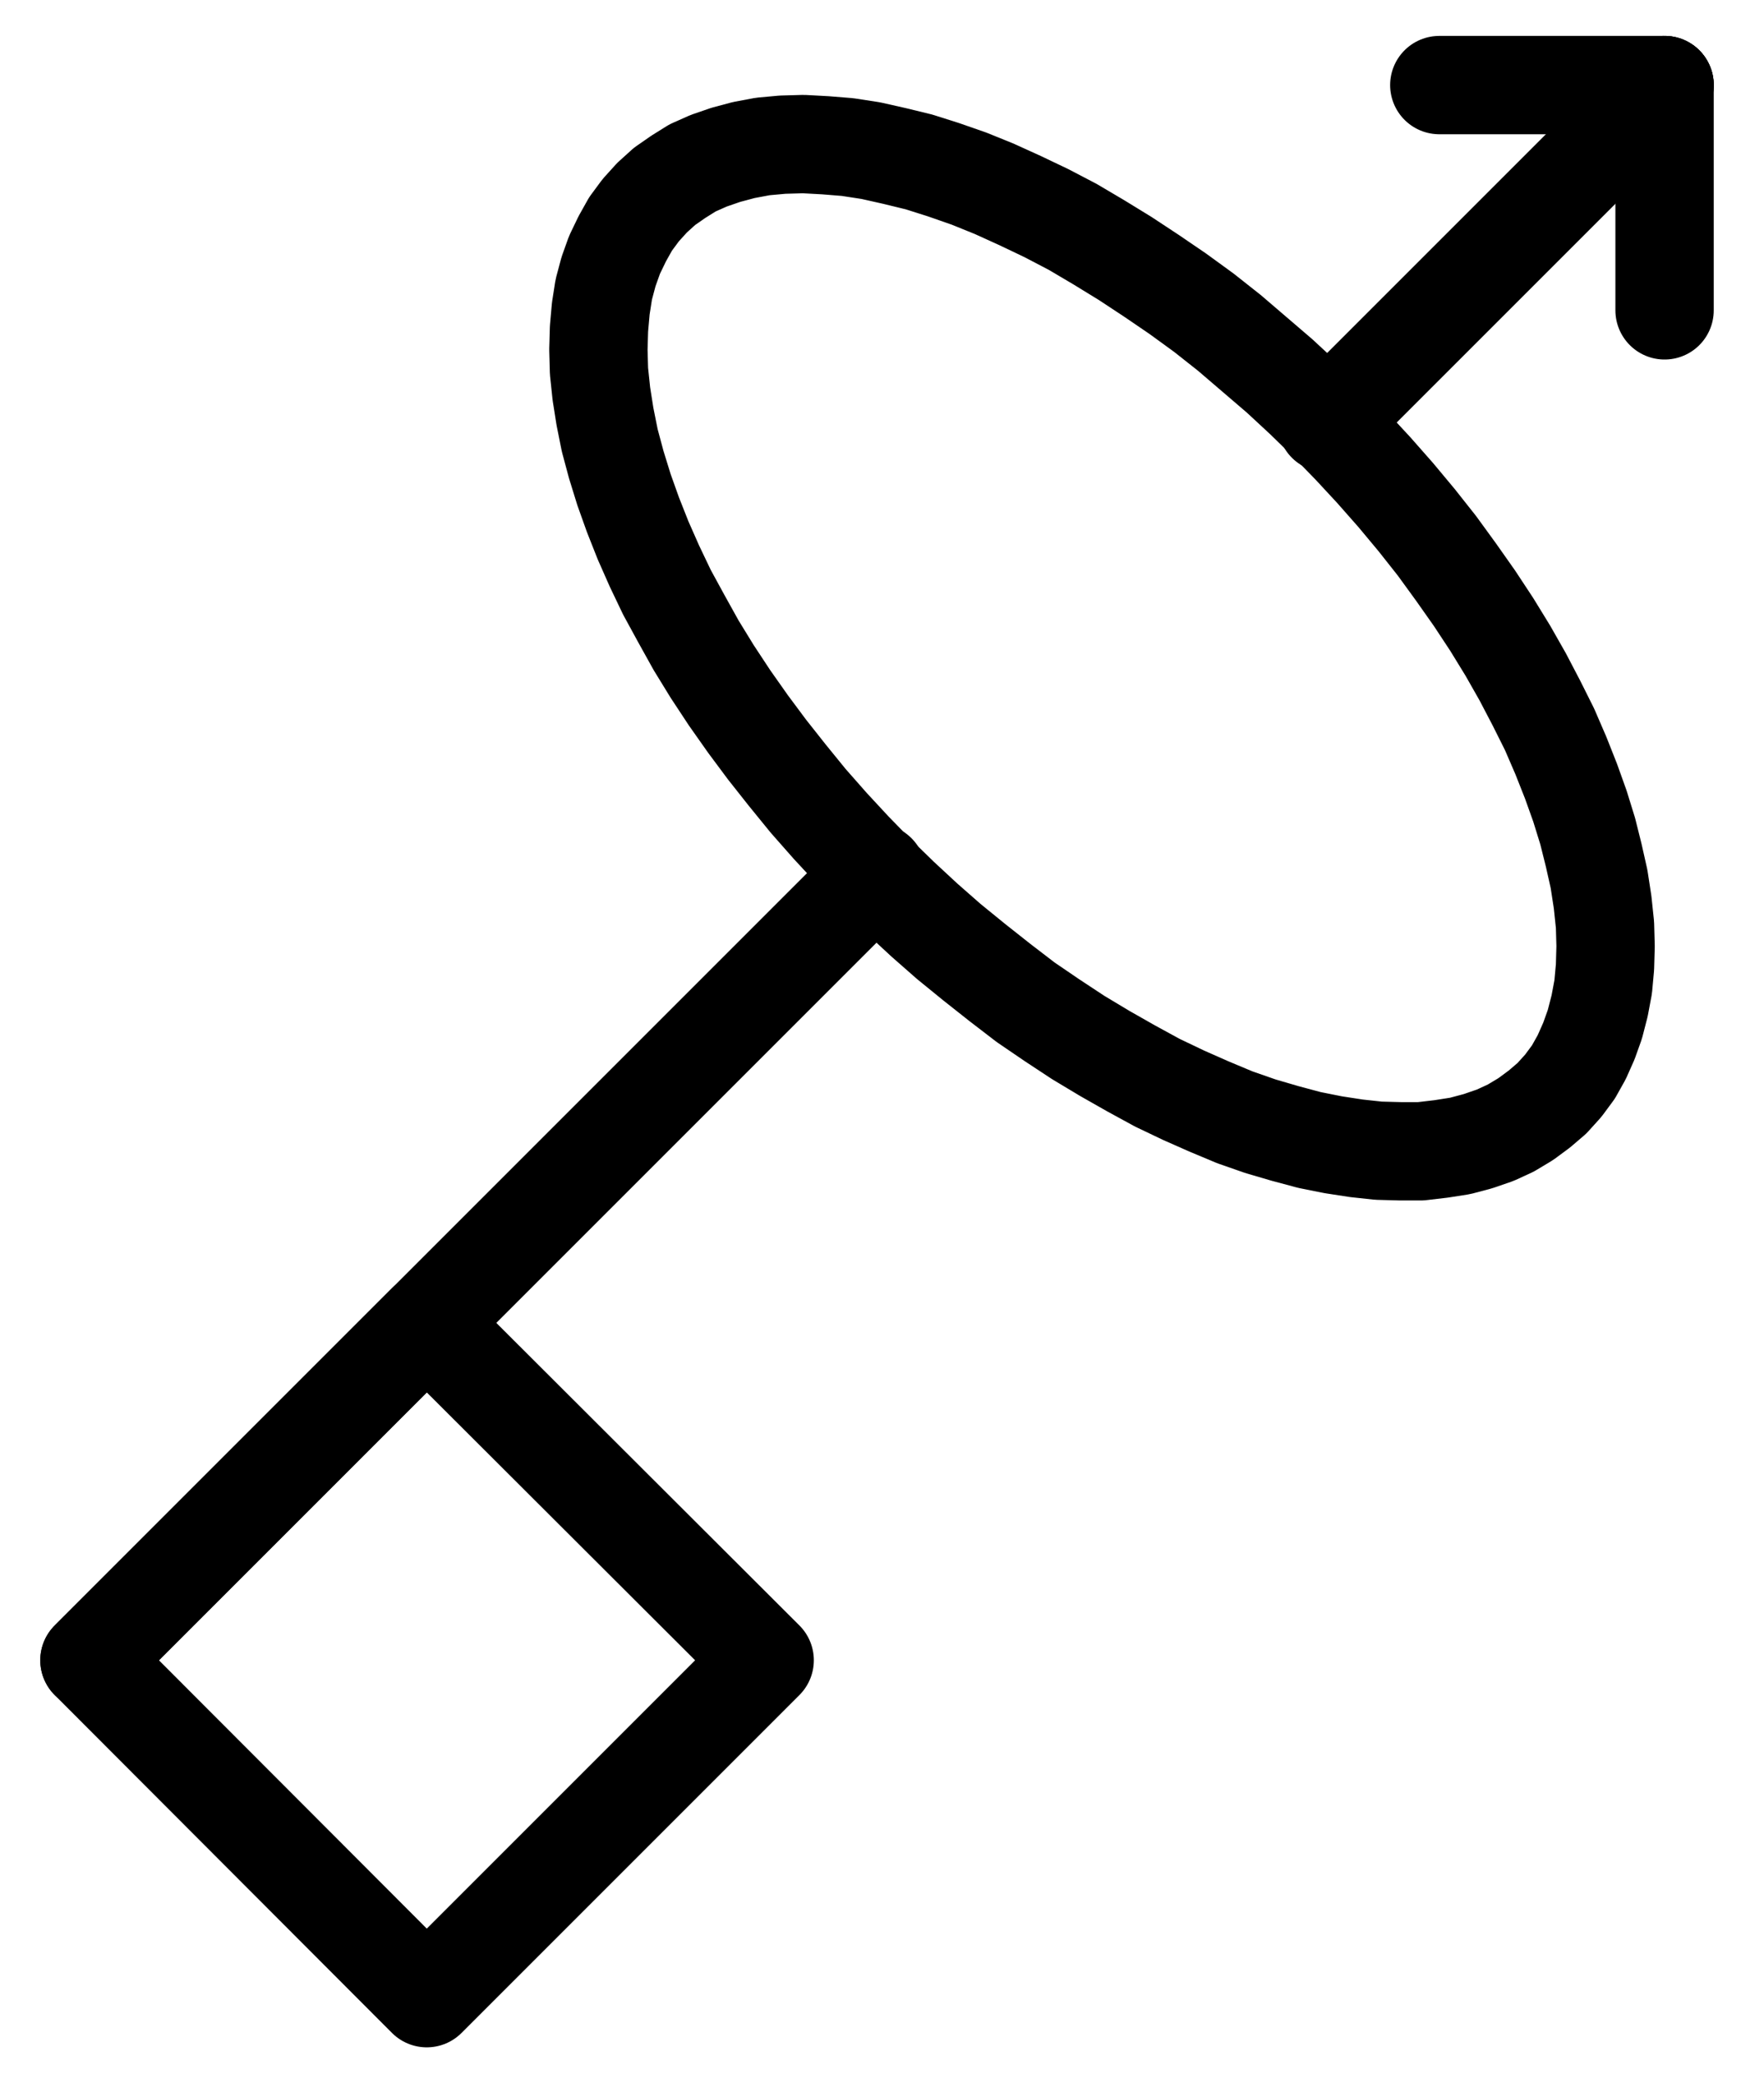 <?xml version="1.0" encoding="UTF-8" standalone="no"?>
<!-- Created with Inkscape (http://www.inkscape.org/) -->

<svg
   version="1.1"
   id="svg1"
   width="473.587"
   height="559.28"
   viewBox="0 0 473.587 559.28"
   sodipodi:docname="CrocusMartis21.pdf"
   xmlns:inkscape="http://www.inkscape.org/namespaces/inkscape"
   xmlns:sodipodi="http://sodipodi.sourceforge.net/DTD/sodipodi-0.dtd"
   xmlns="http://www.w3.org/2000/svg"
   xmlns:svg="http://www.w3.org/2000/svg">
  <defs
     id="defs1">
    <clipPath
       clipPathUnits="userSpaceOnUse"
       id="clipPath2">
      <path
         d="M 0,0.16 V 1122.56 H 793.6 V 0.16 Z"
         transform="translate(3.3333334e-6)"
         clip-rule="evenodd"
         id="path2" />
    </clipPath>
    <clipPath
       clipPathUnits="userSpaceOnUse"
       id="clipPath4">
      <path
         d="M 0,0.16 V 1122.56 H 793.6 V 0.16 Z"
         transform="translate(3.3333334e-6)"
         clip-rule="evenodd"
         id="path4" />
    </clipPath>
    <clipPath
       clipPathUnits="userSpaceOnUse"
       id="clipPath6">
      <path
         d="M 0,0.16 V 1122.56 H 793.6 V 0.16 Z"
         transform="translate(3.3333334e-6)"
         clip-rule="evenodd"
         id="path6" />
    </clipPath>
    <clipPath
       clipPathUnits="userSpaceOnUse"
       id="clipPath8">
      <path
         d="M 0,0.16 V 1122.56 H 793.6 V 0.16 Z"
         transform="translate(3.3333334e-6)"
         clip-rule="evenodd"
         id="path8" />
    </clipPath>
    <clipPath
       clipPathUnits="userSpaceOnUse"
       id="clipPath10">
      <path
         d="M 0,0.16 V 1122.56 H 793.6 V 0.16 Z"
         transform="translate(-336.48,-334.72)"
         clip-rule="evenodd"
         id="path10" />
    </clipPath>
    <clipPath
       clipPathUnits="userSpaceOnUse"
       id="clipPath12">
      <path
         d="M 0,0.16 V 1122.56 H 793.6 V 0.16 Z"
         transform="translate(3.3333334e-6)"
         clip-rule="evenodd"
         id="path12" />
    </clipPath>
  </defs>
  <sodipodi:namedview
     id="namedview1"
     pagecolor="#505050"
     bordercolor="#eeeeee"
     borderopacity="1"
     inkscape:showpageshadow="0"
     inkscape:pageopacity="0"
     inkscape:pagecheckerboard="0"
     inkscape:deskcolor="#505050">
    <inkscape:page
       x="0"
       y="0"
       inkscape:label="1"
       id="page1"
       width="473.587"
       height="559.28"
       margin="0"
       bleed="0" />
  </sodipodi:namedview>
  <g
     id="g1"
     inkscape:groupmode="layer"
     inkscape:label="1">
    <path
       id="path1"
       d="M 396.8,516 185.44,727.36"
       style="fill:none;stroke:#000000;stroke-width:26.4;stroke-linecap:round;stroke-linejoin:round;stroke-miterlimit:10;stroke-dasharray:none;stroke-opacity:1"
       transform="translate(-161.427,-281.64)"
       clip-path="url(#clipPath2)" />
    <path
       id="path3"
       d="m 517.6,395.2 90.72,-90.72"
       style="fill:none;stroke:#000000;stroke-width:26.4;stroke-linecap:round;stroke-linejoin:round;stroke-miterlimit:10;stroke-dasharray:none;stroke-opacity:1"
       transform="translate(-161.427,-281.64)"
       clip-path="url(#clipPath4)" />
    <path
       id="path5"
       d="m 547.84,304.48 h 60.48"
       style="fill:none;stroke:#000000;stroke-width:26.4;stroke-linecap:round;stroke-linejoin:round;stroke-miterlimit:10;stroke-dasharray:none;stroke-opacity:1"
       transform="translate(-161.427,-281.64)"
       clip-path="url(#clipPath6)" />
    <path
       id="path7"
       d="m 608.32,304.48 v 60.48"
       style="fill:none;stroke:#000000;stroke-width:26.4;stroke-linecap:round;stroke-linejoin:round;stroke-miterlimit:10;stroke-dasharray:none;stroke-opacity:1"
       transform="translate(-161.427,-281.64)"
       clip-path="url(#clipPath8)" />
    <path
       id="path9"
       d="m 0,0 -3.04,3.36 -2.72,3.68 -2.24,4 -2.08,4.32 -1.6,4.48 -1.28,4.8 -0.8,5.12 -0.48,5.44 -0.16,5.6 0.16,5.76 0.64,6.08 0.96,6.08 1.28,6.4 1.76,6.56 2.08,6.72 2.4,6.72 L -2.4,92 0.64,98.88 4,105.92 l 3.84,7.04 4,7.2 4.32,7.04 4.64,7.04 4.96,7.04 5.12,6.88 5.44,6.88 5.6,6.88 5.92,6.72 6.08,6.56 6.24,6.4 6.4,6.24 6.56,6.08 6.56,5.76 6.88,5.6 6.88,5.44 6.88,5.28 7.04,4.8 7.04,4.64 7.2,4.32 7.04,4 7.04,3.84 7.04,3.36 6.88,3.04 6.88,2.88 6.88,2.4 6.56,1.92 6.56,1.76 6.4,1.28 6.24,0.96 5.92,0.64 5.92,0.16 h 5.44 l 5.44,-0.64 5.12,-0.8 4.8,-1.28 4.64,-1.6 4.16,-1.92 4,-2.4 3.68,-2.72 3.36,-2.88 3.04,-3.36 2.72,-3.68 2.24,-4 1.92,-4.32 1.6,-4.48 1.28,-4.96 0.96,-5.12 0.48,-5.28 0.16,-5.6 -0.16,-5.76 -0.64,-6.08 -0.96,-6.24 -1.44,-6.4 -1.6,-6.4 -2.08,-6.72 L 246.72,156.64 244,149.76 240.96,142.72 237.44,135.68 233.76,128.64 l -4,-7.04 -4.32,-7.04 -4.64,-7.04 -4.96,-7.04 -5.12,-7.04 -5.44,-6.88 -5.6,-6.72 -5.92,-6.72 -6.08,-6.56 L 181.44,60.16 175.04,53.92 168.48,47.84 161.76,42.08 155.04,36.32 148.16,30.88 141.12,25.76 134.08,20.96 127.04,16.32 120,12 112.96,7.84 105.92,4.16 98.88,0.8 91.84,-2.4 85.12,-5.12 78.24,-7.52 71.68,-9.6 65.12,-11.2 58.72,-12.64 52.48,-13.6 46.56,-14.08 40.64,-14.4 35.04,-14.24 29.76,-13.76 24.64,-12.8 19.84,-11.52 15.2,-9.92 10.88,-8 7.04,-5.6 3.36,-3.04 0,0"
       style="fill:none;stroke:#000000;stroke-width:26.4;stroke-linecap:round;stroke-linejoin:round;stroke-miterlimit:10;stroke-dasharray:none;stroke-opacity:1"
       transform="translate(175.053,53.08)"
       clip-path="url(#clipPath10)" />
    <path
       id="path11"
       d="M 185.44,727.36 276,636.8 366.72,727.36 276,818.08 185.44,727.36"
       style="fill:none;stroke:#000000;stroke-width:26.4;stroke-linecap:round;stroke-linejoin:round;stroke-miterlimit:10;stroke-dasharray:none;stroke-opacity:1"
       transform="translate(-161.427,-281.64)"
       clip-path="url(#clipPath12)" />
  </g>
</svg>
